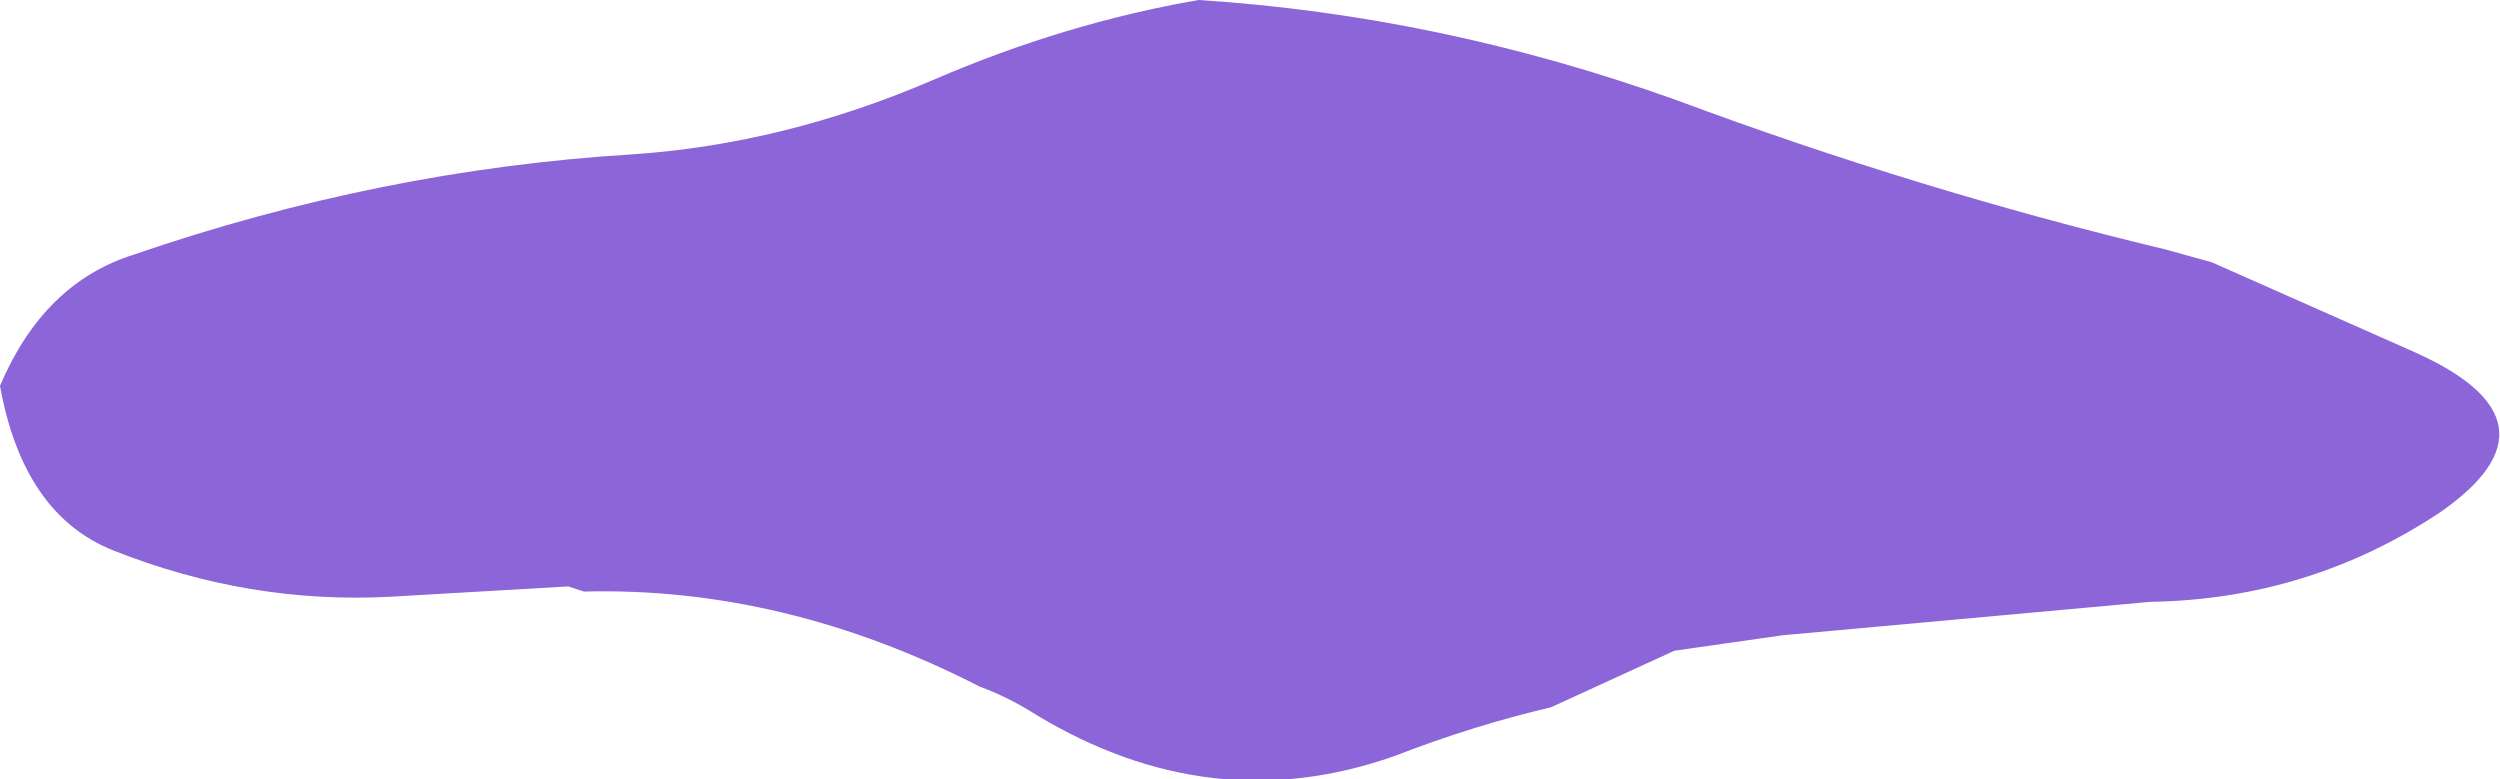 <?xml version="1.0" encoding="UTF-8" standalone="no"?>
<svg xmlns:xlink="http://www.w3.org/1999/xlink" height="15.15px" width="48.6px" xmlns="http://www.w3.org/2000/svg">
  <g transform="matrix(1.0, 0.0, 0.0, 1.0, 7.75, -46.35)">
    <path d="M10.4 47.9 Q12.95 46.8 15.55 46.35 20.25 46.65 24.85 48.3 29.55 50.05 34.35 51.2 L35.25 51.45 39.2 53.2 Q42.2 54.55 39.7 56.3 37.15 58.0 34.05 58.05 L26.9 58.7 24.8 59.0 22.4 60.1 Q20.9 60.45 19.35 61.05 15.8 62.3 12.4 60.25 11.85 59.9 11.3 59.7 7.5 57.75 3.6 57.85 L3.3 57.75 -0.15 57.95 Q-2.9 58.1 -5.55 57.05 -7.3 56.35 -7.75 53.85 -6.9 51.85 -5.15 51.3 -0.35 49.65 4.55 49.35 7.5 49.15 10.4 47.9" fill="#6633cc" fill-opacity="0.753" fill-rule="evenodd" stroke="none"/>
  </g>
</svg>

